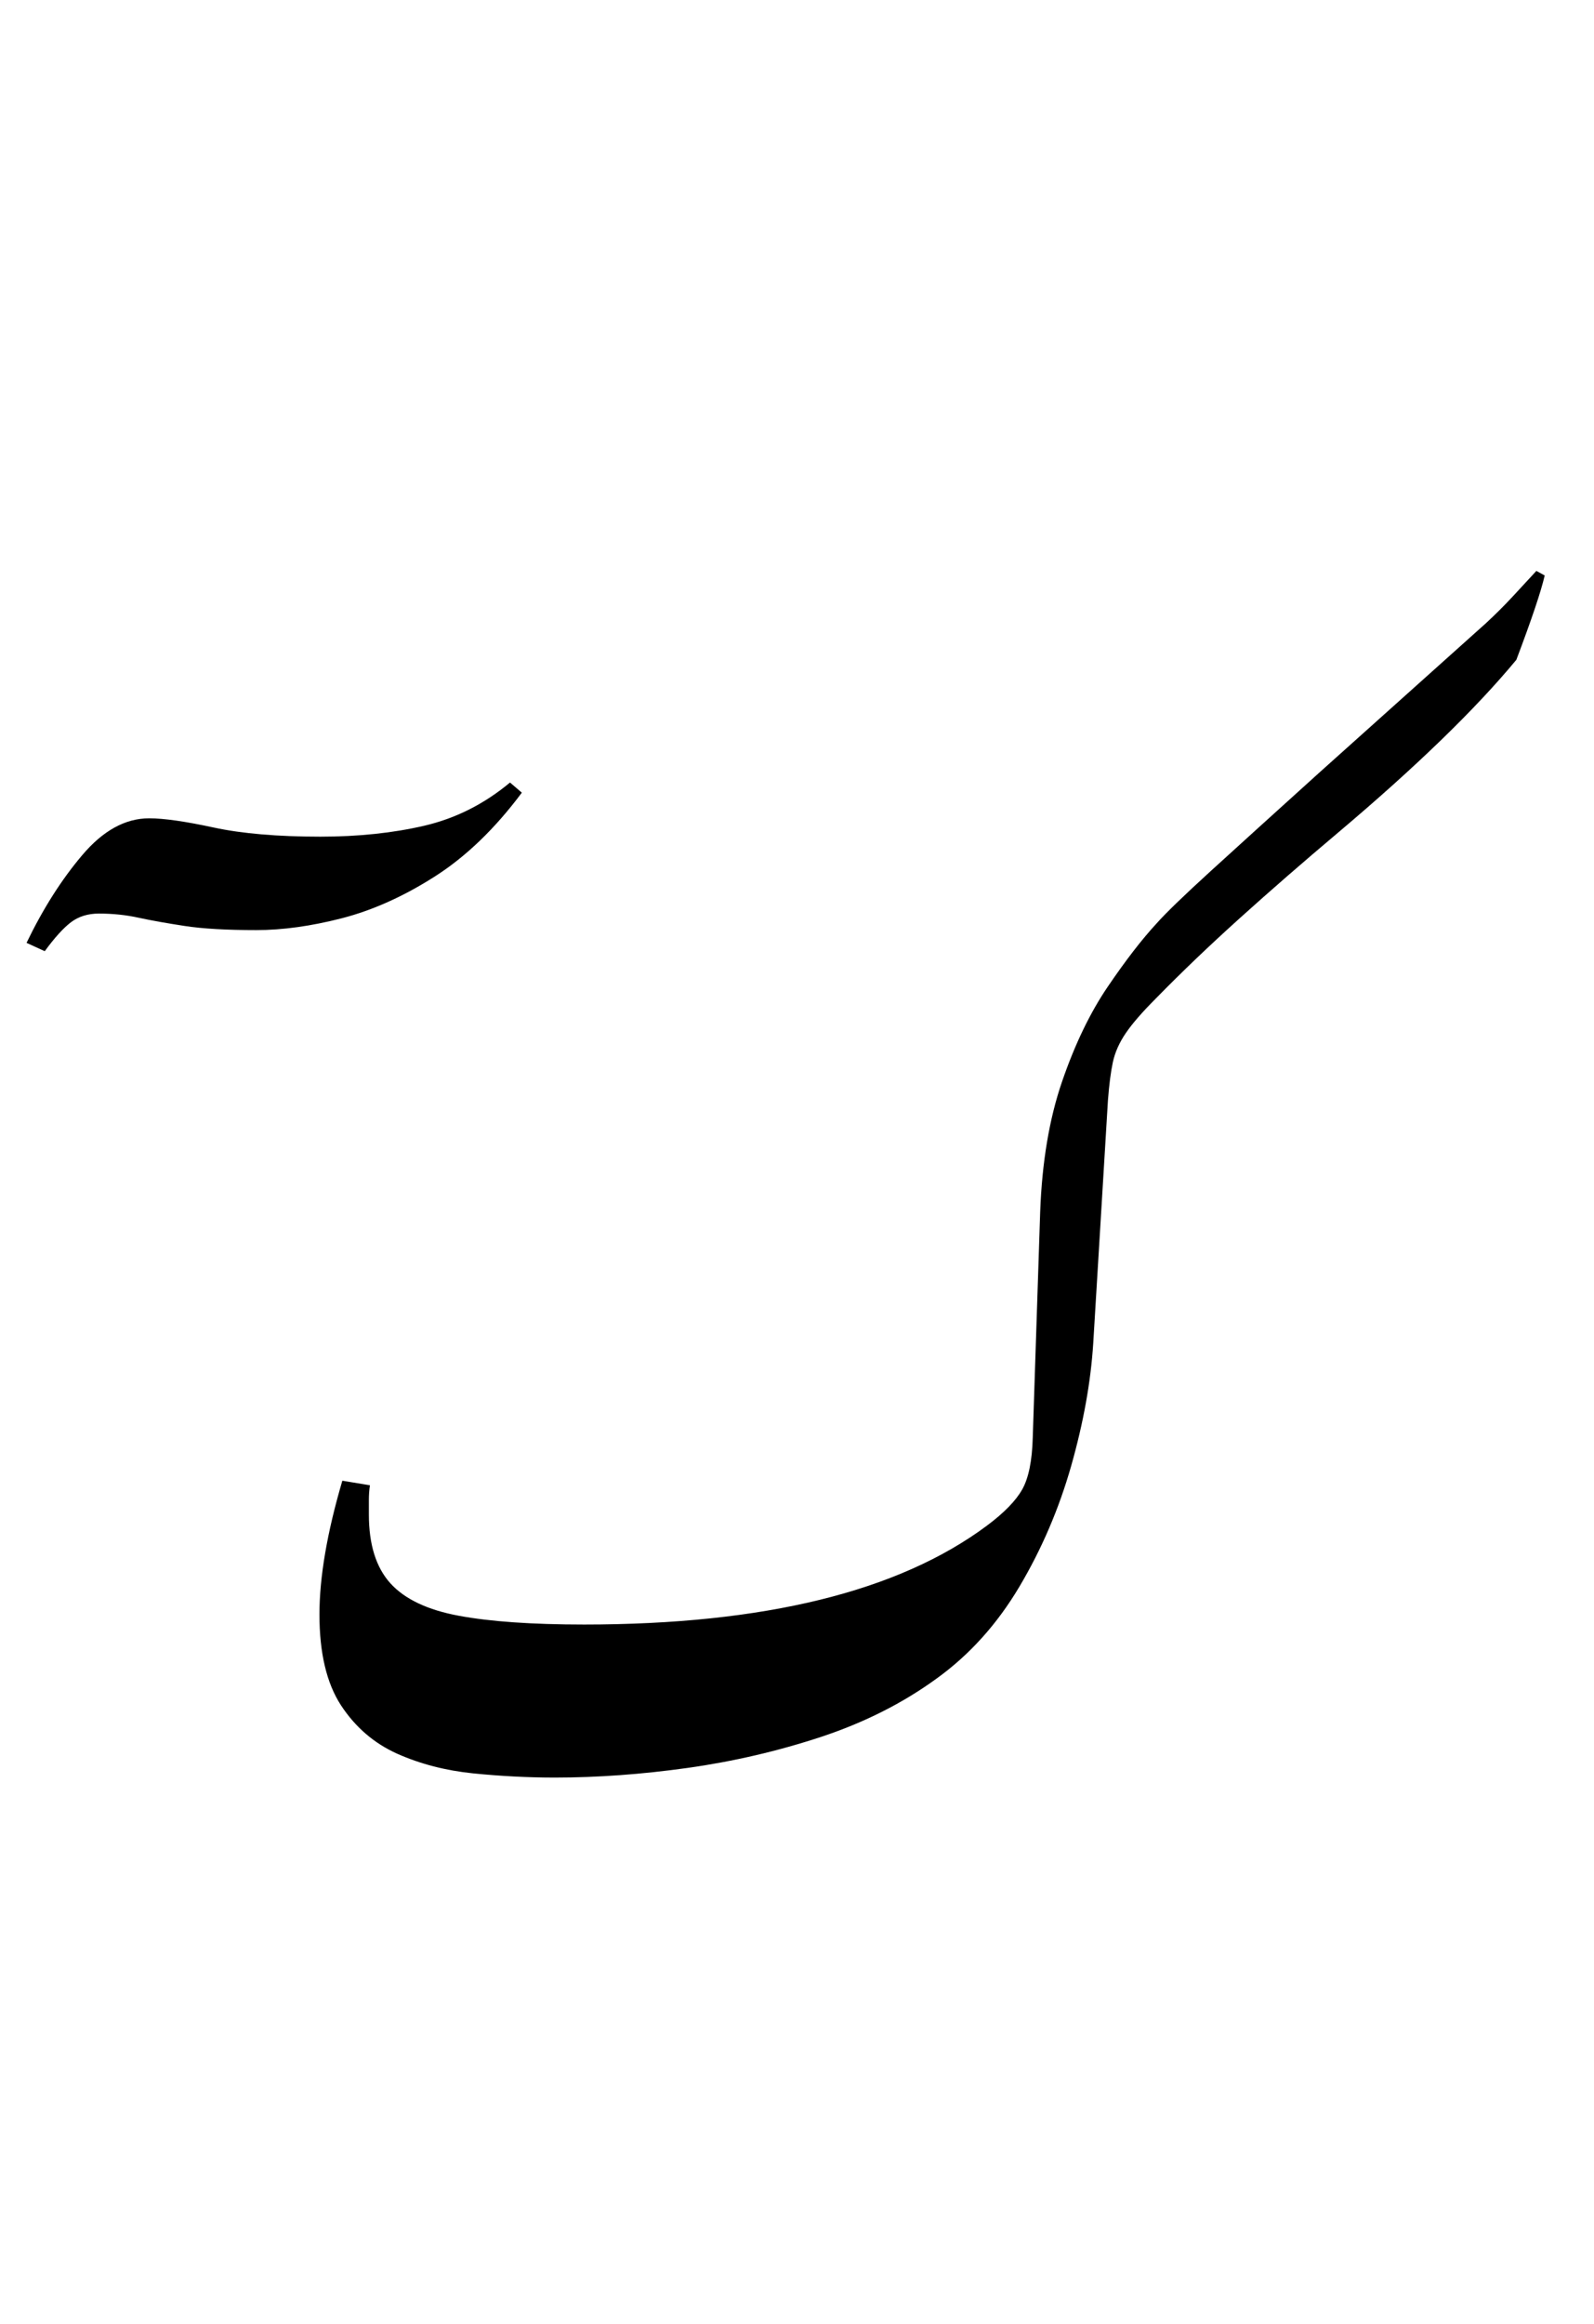 <?xml version="1.0" encoding="UTF-8"?>
<svg xmlns="http://www.w3.org/2000/svg" xmlns:xlink="http://www.w3.org/1999/xlink" width="191.484pt" height="279pt" viewBox="0 0 191.484 279" version="1.1">
<defs>
<g>
<symbol overflow="visible" id="glyph0-0">
<path style="stroke:none;" d="M 7.812 0 L 7.812 -131.672 L 91.188 -131.672 L 91.188 0 Z M 17.047 -9.234 L 81.953 -9.234 L 81.953 -122.438 L 17.047 -122.438 Z M 17.047 -9.234 "/>
</symbol>
<symbol overflow="visible" id="glyph0-1">
<path style="stroke:none;" d="M -26.625 -97.234 L -28.812 -98.234 C -26.832 -102.336 -24.598 -105.852 -22.109 -108.781 C -19.617 -111.719 -16.941 -113.188 -14.078 -113.188 C -12.316 -113.188 -9.727 -112.816 -6.312 -112.078 C -2.906 -111.348 1.359 -110.984 6.484 -110.984 C 11.035 -110.984 15.195 -111.422 18.969 -112.297 C 22.75 -113.18 26.18 -114.91 29.266 -117.484 L 30.688 -116.266 C 27.457 -111.941 23.973 -108.586 20.234 -106.203 C 16.492 -103.816 12.77 -102.145 9.062 -101.188 C 5.363 -100.238 1.941 -99.766 -1.203 -99.766 C -4.797 -99.766 -7.676 -99.93 -9.844 -100.266 C -12.008 -100.598 -13.844 -100.926 -15.344 -101.25 C -16.844 -101.582 -18.438 -101.75 -20.125 -101.75 C -21.445 -101.75 -22.566 -101.398 -23.484 -100.703 C -24.398 -100.004 -25.445 -98.848 -26.625 -97.234 Z M -26.625 -97.234 "/>
</symbol>
<symbol overflow="visible" id="glyph0-2">
<path style="stroke:none;" d=""/>
</symbol>
<symbol overflow="visible" id="glyph0-3">
<path style="stroke:none;" d="M 34.656 1.984 C 31.426 1.984 28.16 1.816 24.859 1.484 C 21.555 1.148 18.508 0.363 15.719 -0.875 C 12.938 -2.125 10.68 -4.066 8.953 -6.703 C 7.234 -9.348 6.375 -12.977 6.375 -17.594 C 6.375 -22.07 7.289 -27.426 9.125 -33.656 L 12.438 -33.109 C 12.352 -32.523 12.312 -31.938 12.312 -31.344 C 12.312 -30.758 12.312 -30.176 12.312 -29.594 C 12.312 -26 13.172 -23.25 14.891 -21.344 C 16.617 -19.438 19.367 -18.133 23.141 -17.438 C 26.922 -16.738 31.93 -16.391 38.172 -16.391 C 59.805 -16.391 75.938 -20.348 86.562 -28.266 C 88.625 -29.805 90.035 -31.254 90.797 -32.609 C 91.566 -33.973 91.988 -36.047 92.062 -38.828 L 92.953 -65.891 C 93.172 -71.898 94.051 -77.141 95.594 -81.609 C 97.133 -86.086 98.969 -89.883 101.094 -93 C 103.219 -96.125 105.16 -98.641 106.922 -100.547 C 108.016 -101.785 110.211 -103.91 113.516 -106.922 C 116.816 -109.93 121.145 -113.852 126.5 -118.688 L 146.516 -136.625 C 147.617 -137.645 148.664 -138.688 149.656 -139.75 C 150.645 -140.812 151.613 -141.859 152.562 -142.891 L 153.562 -142.344 C 153.125 -140.438 151.988 -137.062 150.156 -132.219 C 145.238 -126.281 138.086 -119.352 128.703 -111.438 C 124.523 -107.914 120.602 -104.504 116.938 -101.203 C 113.27 -97.898 109.895 -94.672 106.812 -91.516 C 105.195 -89.898 104.004 -88.523 103.234 -87.391 C 102.461 -86.254 101.945 -85.098 101.688 -83.922 C 101.438 -82.754 101.238 -81.219 101.094 -79.312 L 99.328 -50.156 C 99.035 -45.539 98.156 -40.645 96.688 -35.469 C 95.219 -30.301 93.145 -25.461 90.469 -20.953 C 87.789 -16.441 84.473 -12.758 80.516 -9.906 C 76.484 -6.969 71.863 -4.633 66.656 -2.906 C 61.445 -1.188 56.094 0.055 50.594 0.828 C 45.094 1.598 39.781 1.984 34.656 1.984 Z M 34.656 1.984 "/>
</symbol>
</g>
</defs>
<g id="surface1">
<g style="fill:rgb(0%,0%,0%);fill-opacity:1;">
  <use xlink:href="#glyph0-1" x="32" y="211.438"/>
  <use xlink:href="#glyph0-2" x="32" y="211.438"/>
  <use xlink:href="#glyph0-3" x="32" y="211.438"/>
</g>
</g>
</svg>
